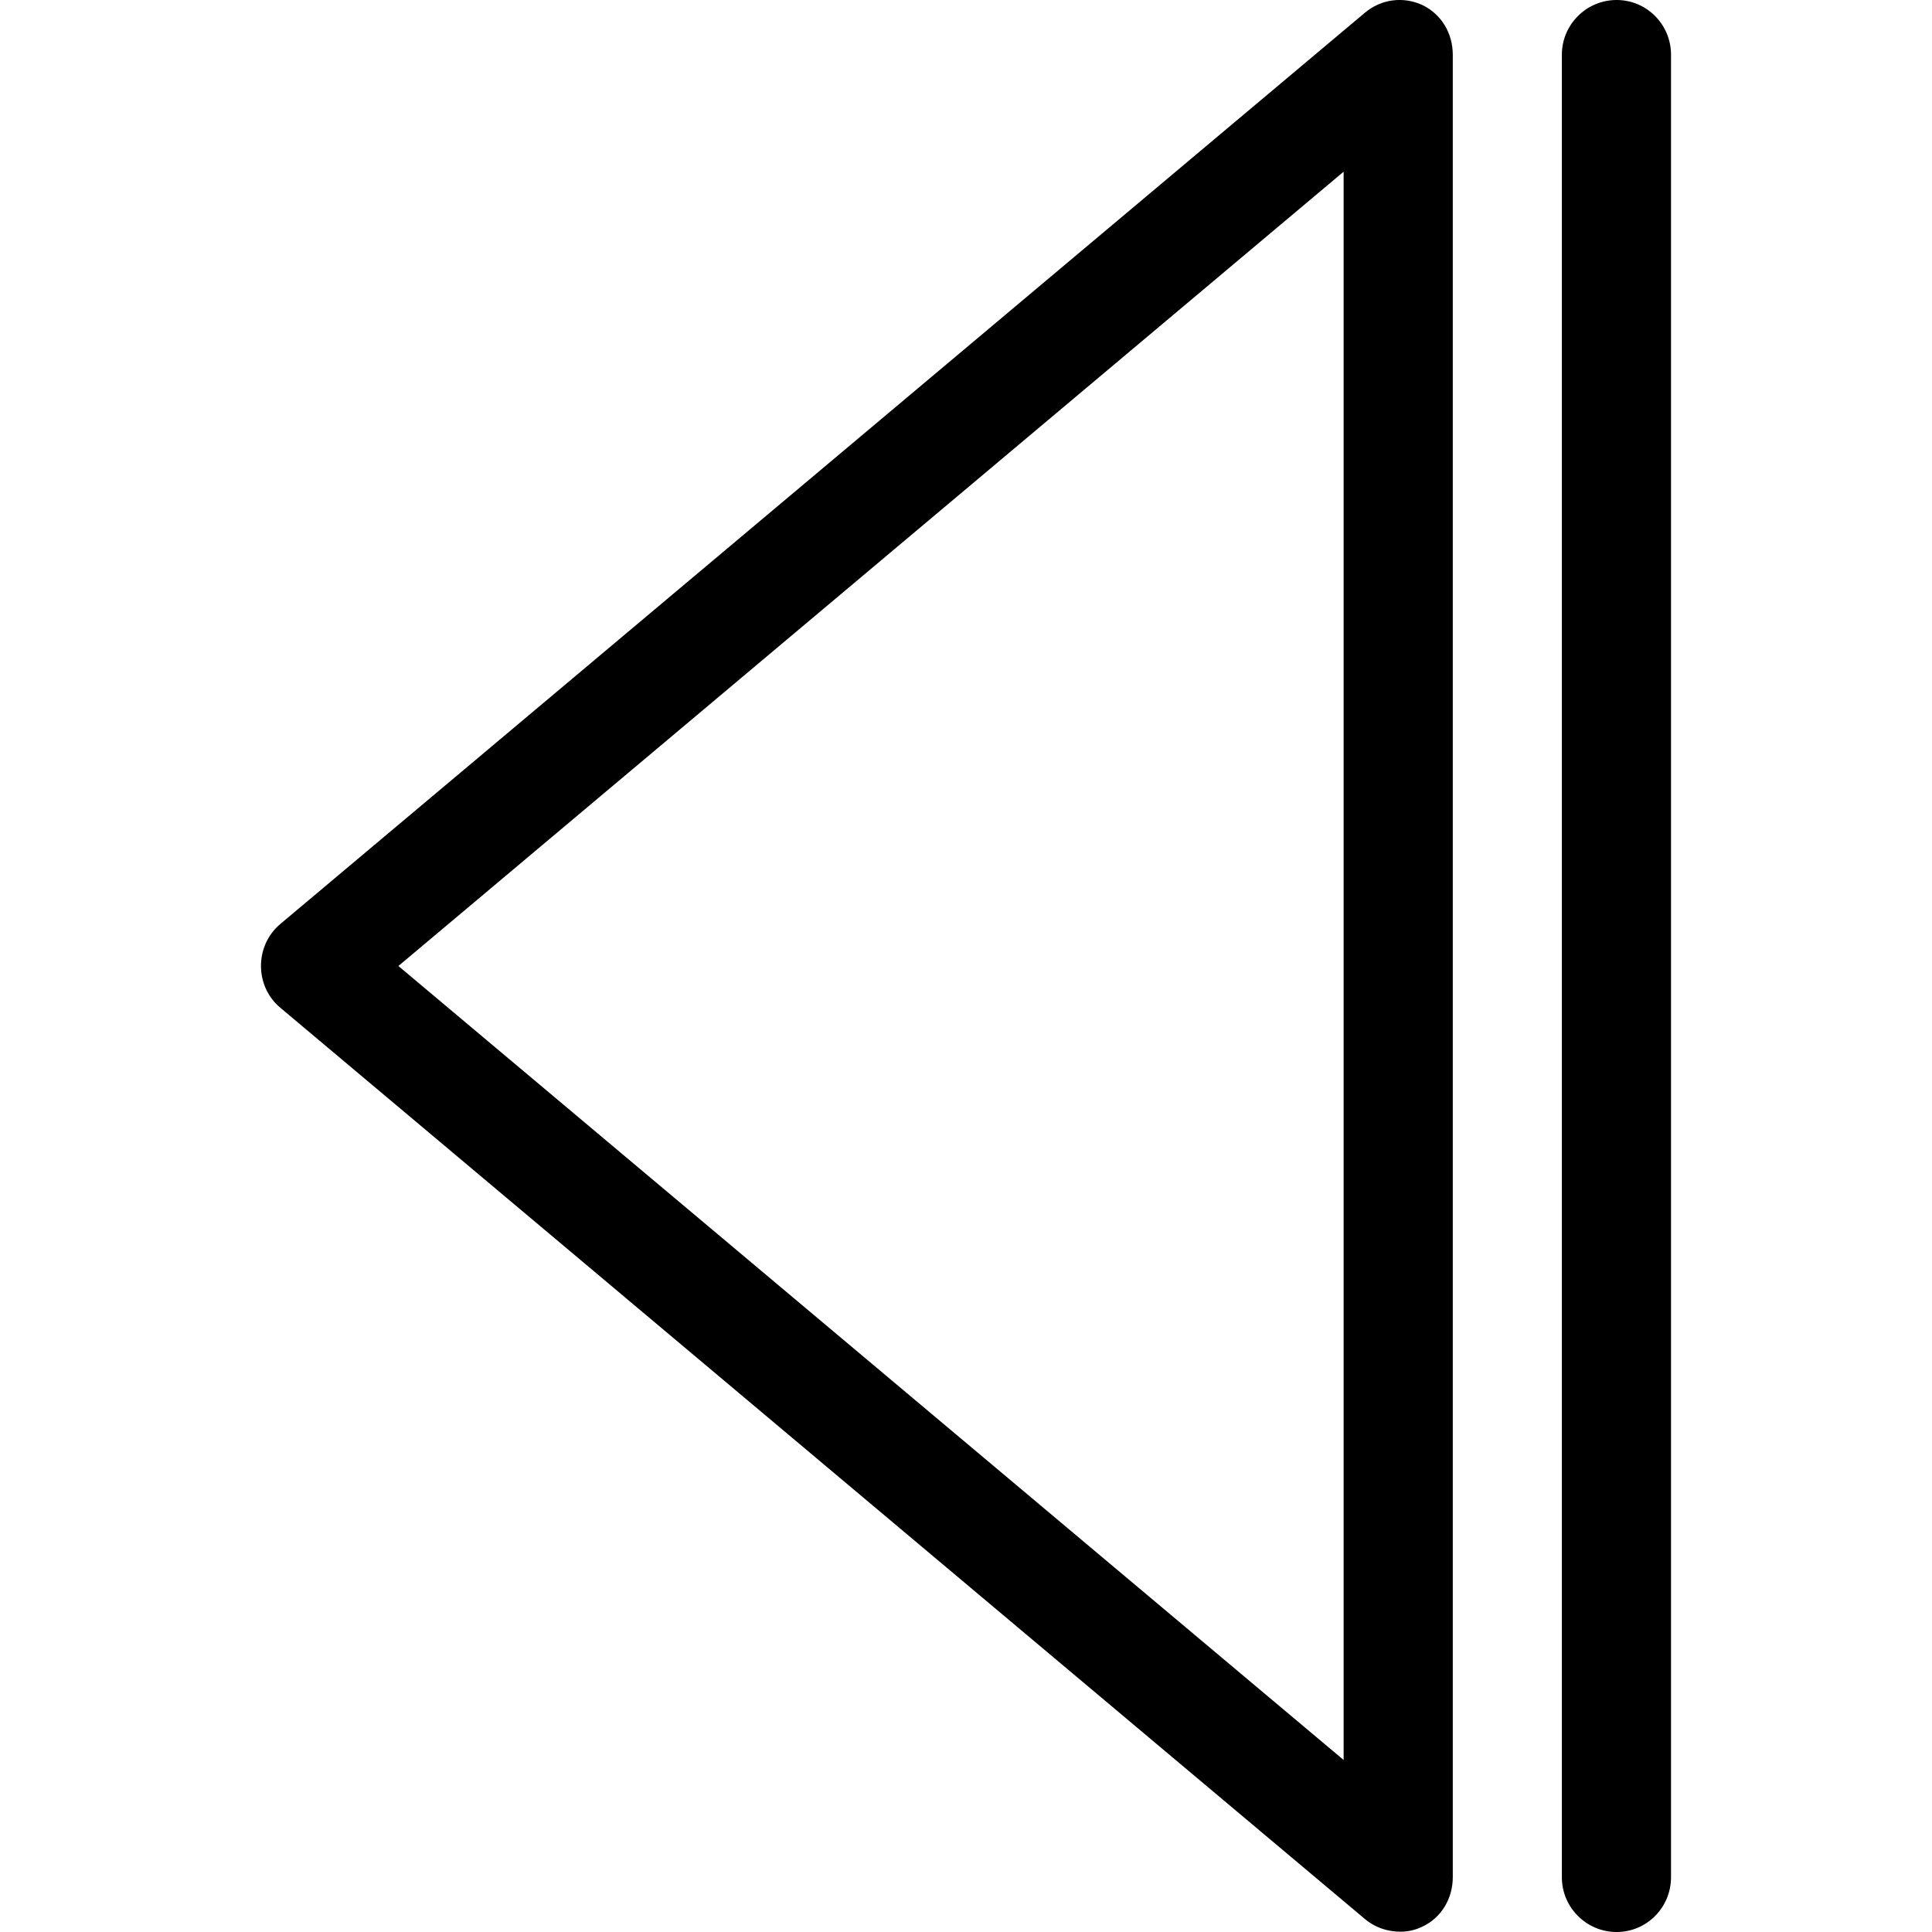 <svg xmlns="http://www.w3.org/2000/svg" width="32" height="32" viewBox="0 0 24 24">
    <path d="M17.668.062C17.43-.047 17.156-.012 16.953.16L3.48 11.48C3.328 11.609 3.242 11.797 3.242 12 3.242 12.199 3.328 12.391 3.484 12.52L16.957 23.84C17.082 23.945 17.238 23.996 17.395 23.996 17.492 23.996 17.578 23.977 17.668 23.934 17.906 23.824 18.047 23.582 18.047 23.32L18.047.68C18.047.414 17.906.176 17.668.062zM16.691 21.863L4.949 12 16.691 2.133zM20.082 0C19.707 0 19.402.305 19.402.68L19.402 23.32C19.402 23.695 19.707 24 20.082 24 20.457 24 20.758 23.695 20.758 23.32L20.758.68C20.758.305 20.457 0 20.082 0zM20.082 0"/>
</svg>
